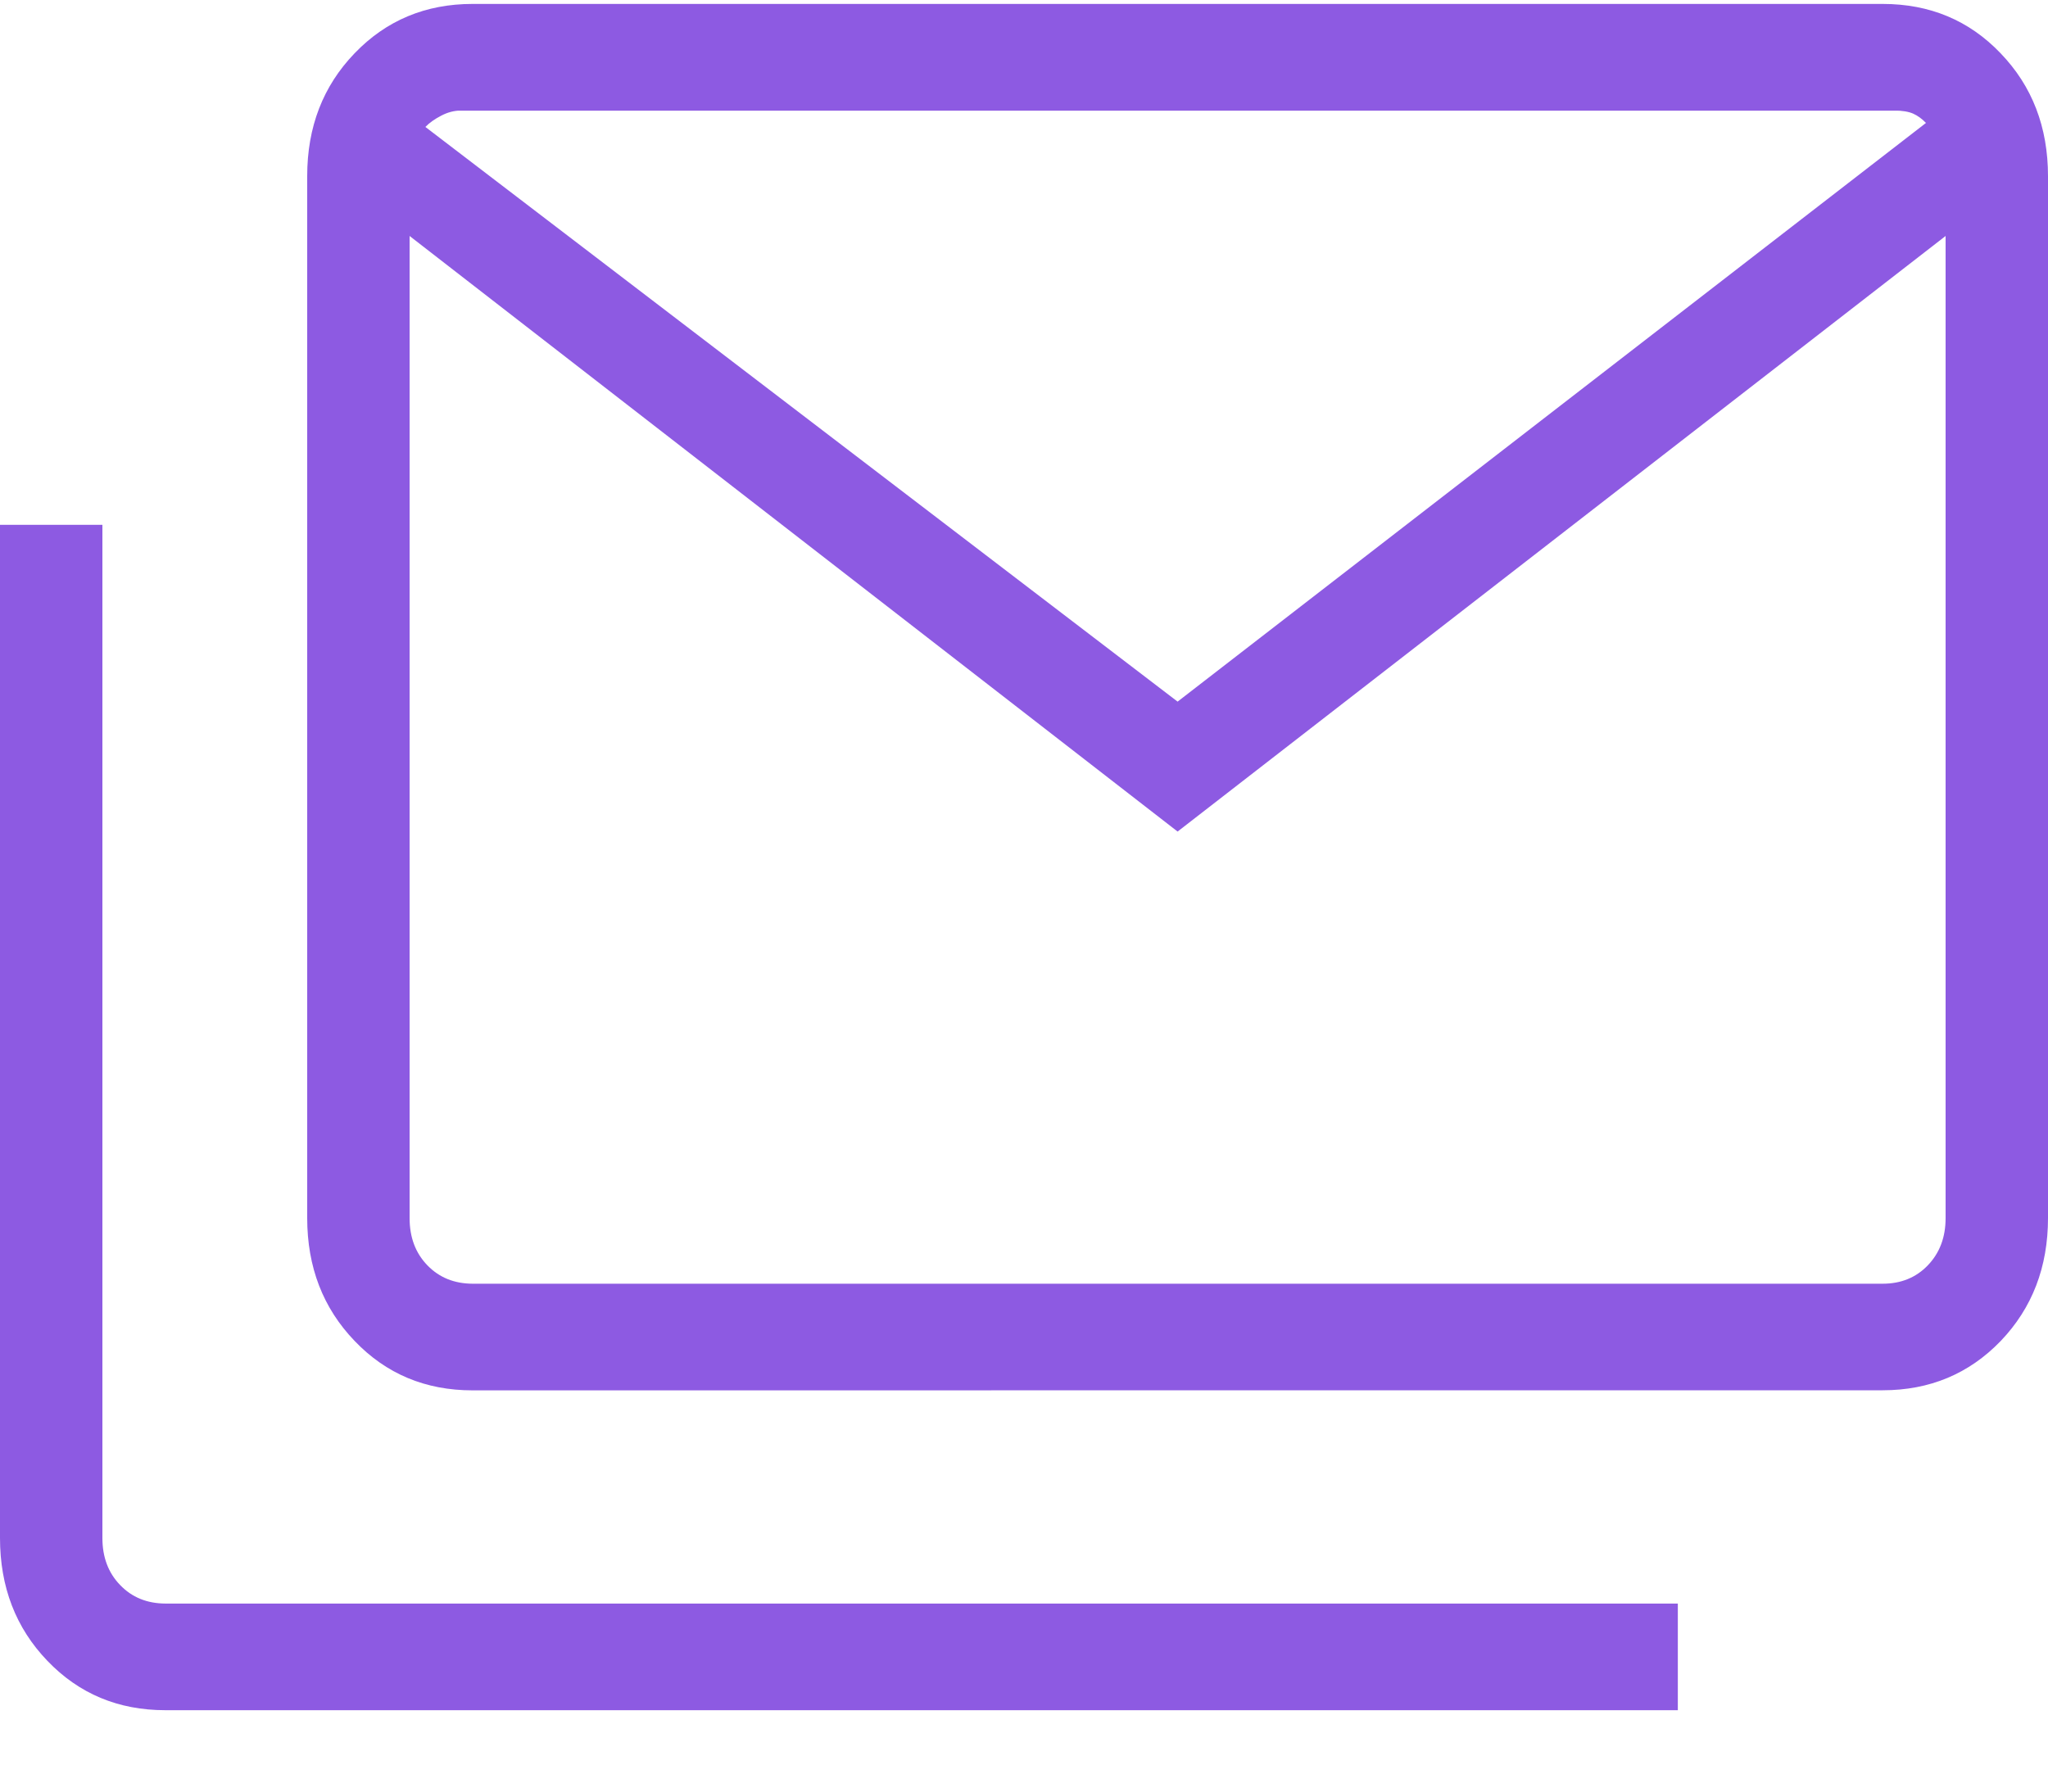 <svg width="24" height="21" viewBox="0 0 24 21" fill="none" xmlns="http://www.w3.org/2000/svg">
<path d="M5.538 16.297C4.986 16.297 4.525 16.104 4.156 15.718C3.785 15.332 3.6 14.852 3.6 14.277V2.064C3.6 1.489 3.785 1.009 4.156 0.624C4.526 0.239 4.987 0.046 5.538 0.046H22.062C22.614 0.046 23.075 0.238 23.444 0.624C23.815 1.009 24 1.49 24 2.066V14.277C24 14.852 23.815 15.332 23.446 15.718C23.075 16.103 22.614 16.296 22.062 16.296L5.538 16.297ZM13.8 9.747L4.8 2.766V14.278C4.8 14.503 4.869 14.687 5.008 14.831C5.146 14.974 5.323 15.046 5.538 15.047H22.062C22.277 15.047 22.454 14.975 22.592 14.831C22.731 14.686 22.8 14.502 22.8 14.278V2.766L13.8 9.747ZM13.8 8.224L22.57 1.441C22.523 1.392 22.473 1.356 22.42 1.332C22.365 1.308 22.292 1.296 22.2 1.296H5.4C5.323 1.296 5.246 1.316 5.17 1.356C5.093 1.396 5.031 1.44 4.985 1.488L13.8 8.224ZM1.938 20.046C1.386 20.046 0.925 19.853 0.556 19.468C0.185 19.082 0 18.602 0 18.027V6.152H1.2V18.027C1.2 18.252 1.269 18.436 1.408 18.579C1.546 18.723 1.723 18.795 1.938 18.796H19.662V20.046H1.938ZM22.8 2.743C22.8 2.512 22.773 2.283 22.72 2.056C22.665 1.828 22.615 1.623 22.57 1.441C22.523 1.392 22.473 1.356 22.42 1.332C22.365 1.308 22.292 1.296 22.2 1.296H5.4C5.323 1.296 5.246 1.316 5.17 1.356C5.093 1.396 5.031 1.44 4.985 1.488C4.938 1.671 4.896 1.873 4.858 2.092C4.819 2.311 4.8 2.528 4.8 2.742V1.297H22.8V2.743Z" fill="#8D5AE2"/>
</svg>
